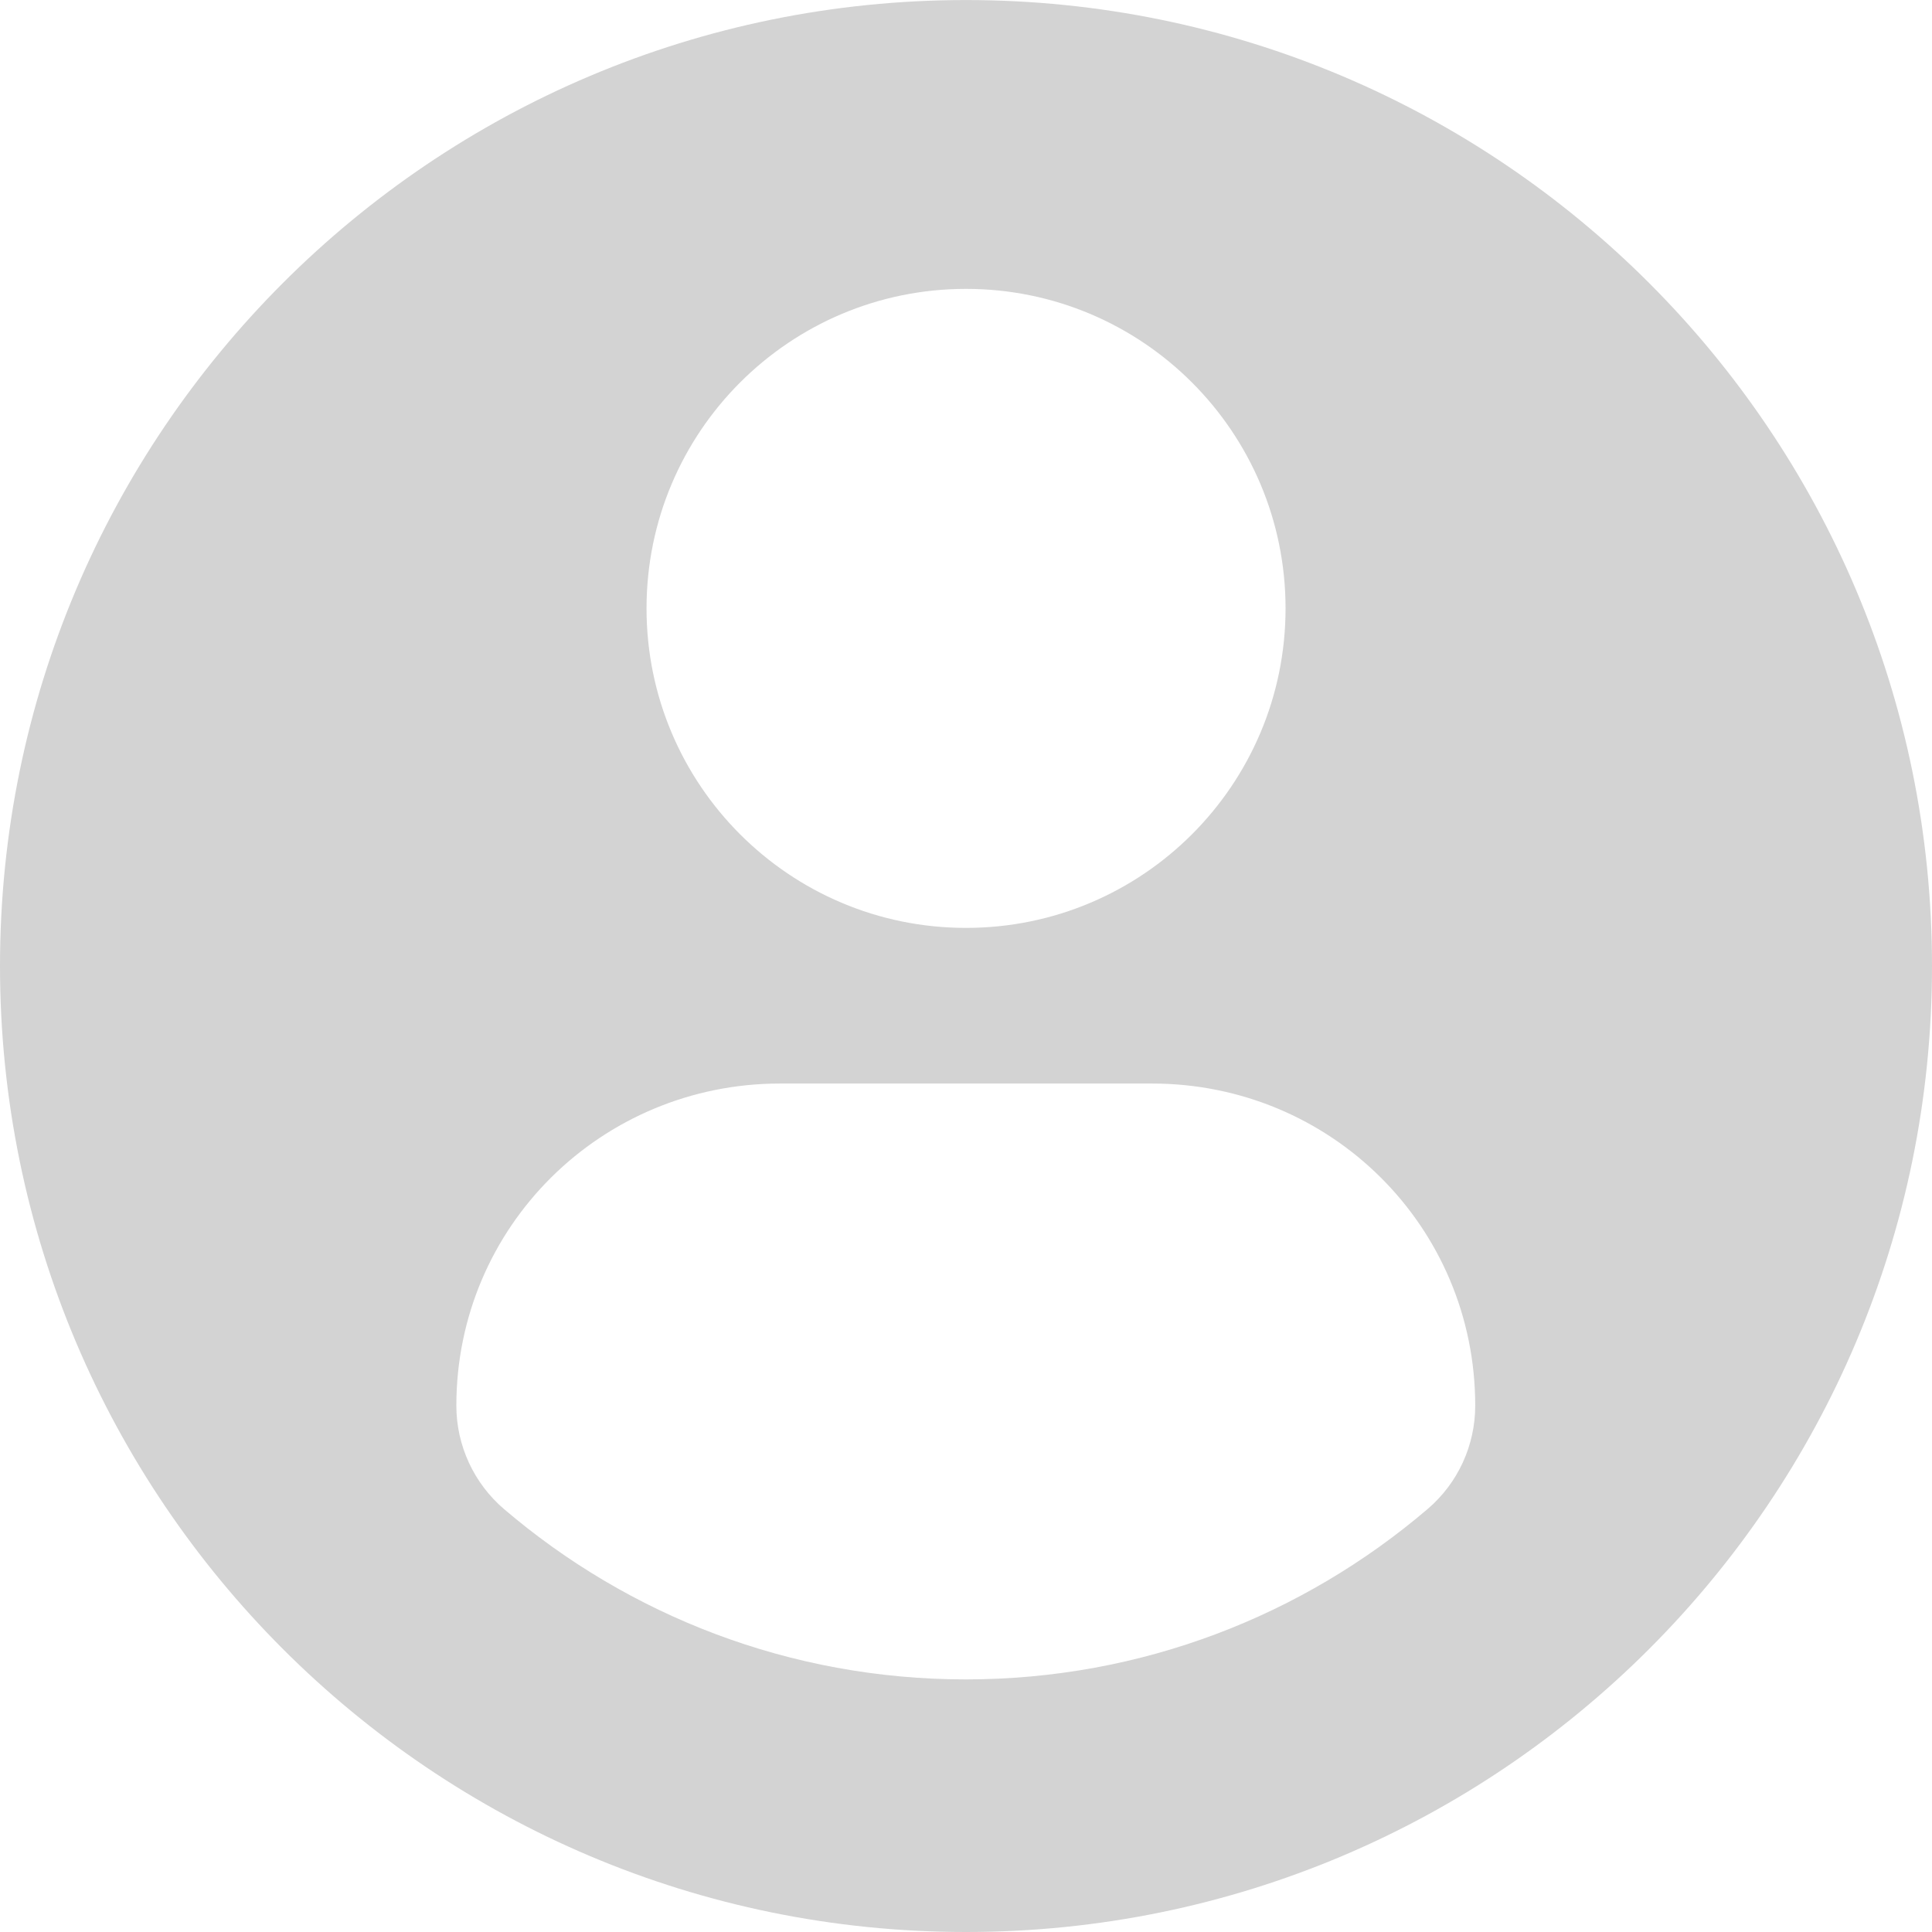 <?xml version="1.0" encoding="utf-8"?>
<!-- Generator: Adobe Illustrator 16.0.0, SVG Export Plug-In . SVG Version: 6.00 Build 0)  -->
<!DOCTYPE svg PUBLIC "-//W3C//DTD SVG 1.1//EN" "http://www.w3.org/Graphics/SVG/1.1/DTD/svg11.dtd">
<svg version="1.1" id="Capa_1" xmlns="http://www.w3.org/2000/svg" xmlns:xlink="http://www.w3.org/1999/xlink" x="0px" y="0px"
	 width="45.532px" height="45.532px" viewBox="0 0 45.532 45.532" enable-background="new 0 0 45.532 45.532" xml:space="preserve">
<g>
	<path fill="#D3D3D3" d="M22.766,0.001C10.194,0.001,0,10.193,0,22.766c0,12.572,10.193,22.766,22.766,22.766
		c12.574,0,22.766-10.193,22.766-22.766C45.532,10.193,35.34,0.001,22.766,0.001z M22.766,6.808c4.16,0,7.531,3.372,7.531,7.53
		c0,4.159-3.371,7.53-7.531,7.53c-4.158,0-7.529-3.371-7.529-7.53C15.237,10.18,18.608,6.808,22.766,6.808z M22.761,39.579
		c-4.149,0-7.949-1.511-10.88-4.012c-0.714-0.609-1.126-1.502-1.126-2.439c0-4.217,3.413-7.592,7.631-7.592h8.762
		c4.22,0,7.619,3.375,7.619,7.592c0,0.938-0.41,1.83-1.125,2.438C30.711,38.068,26.911,39.579,22.761,39.579z"/>
</g>
</svg>
